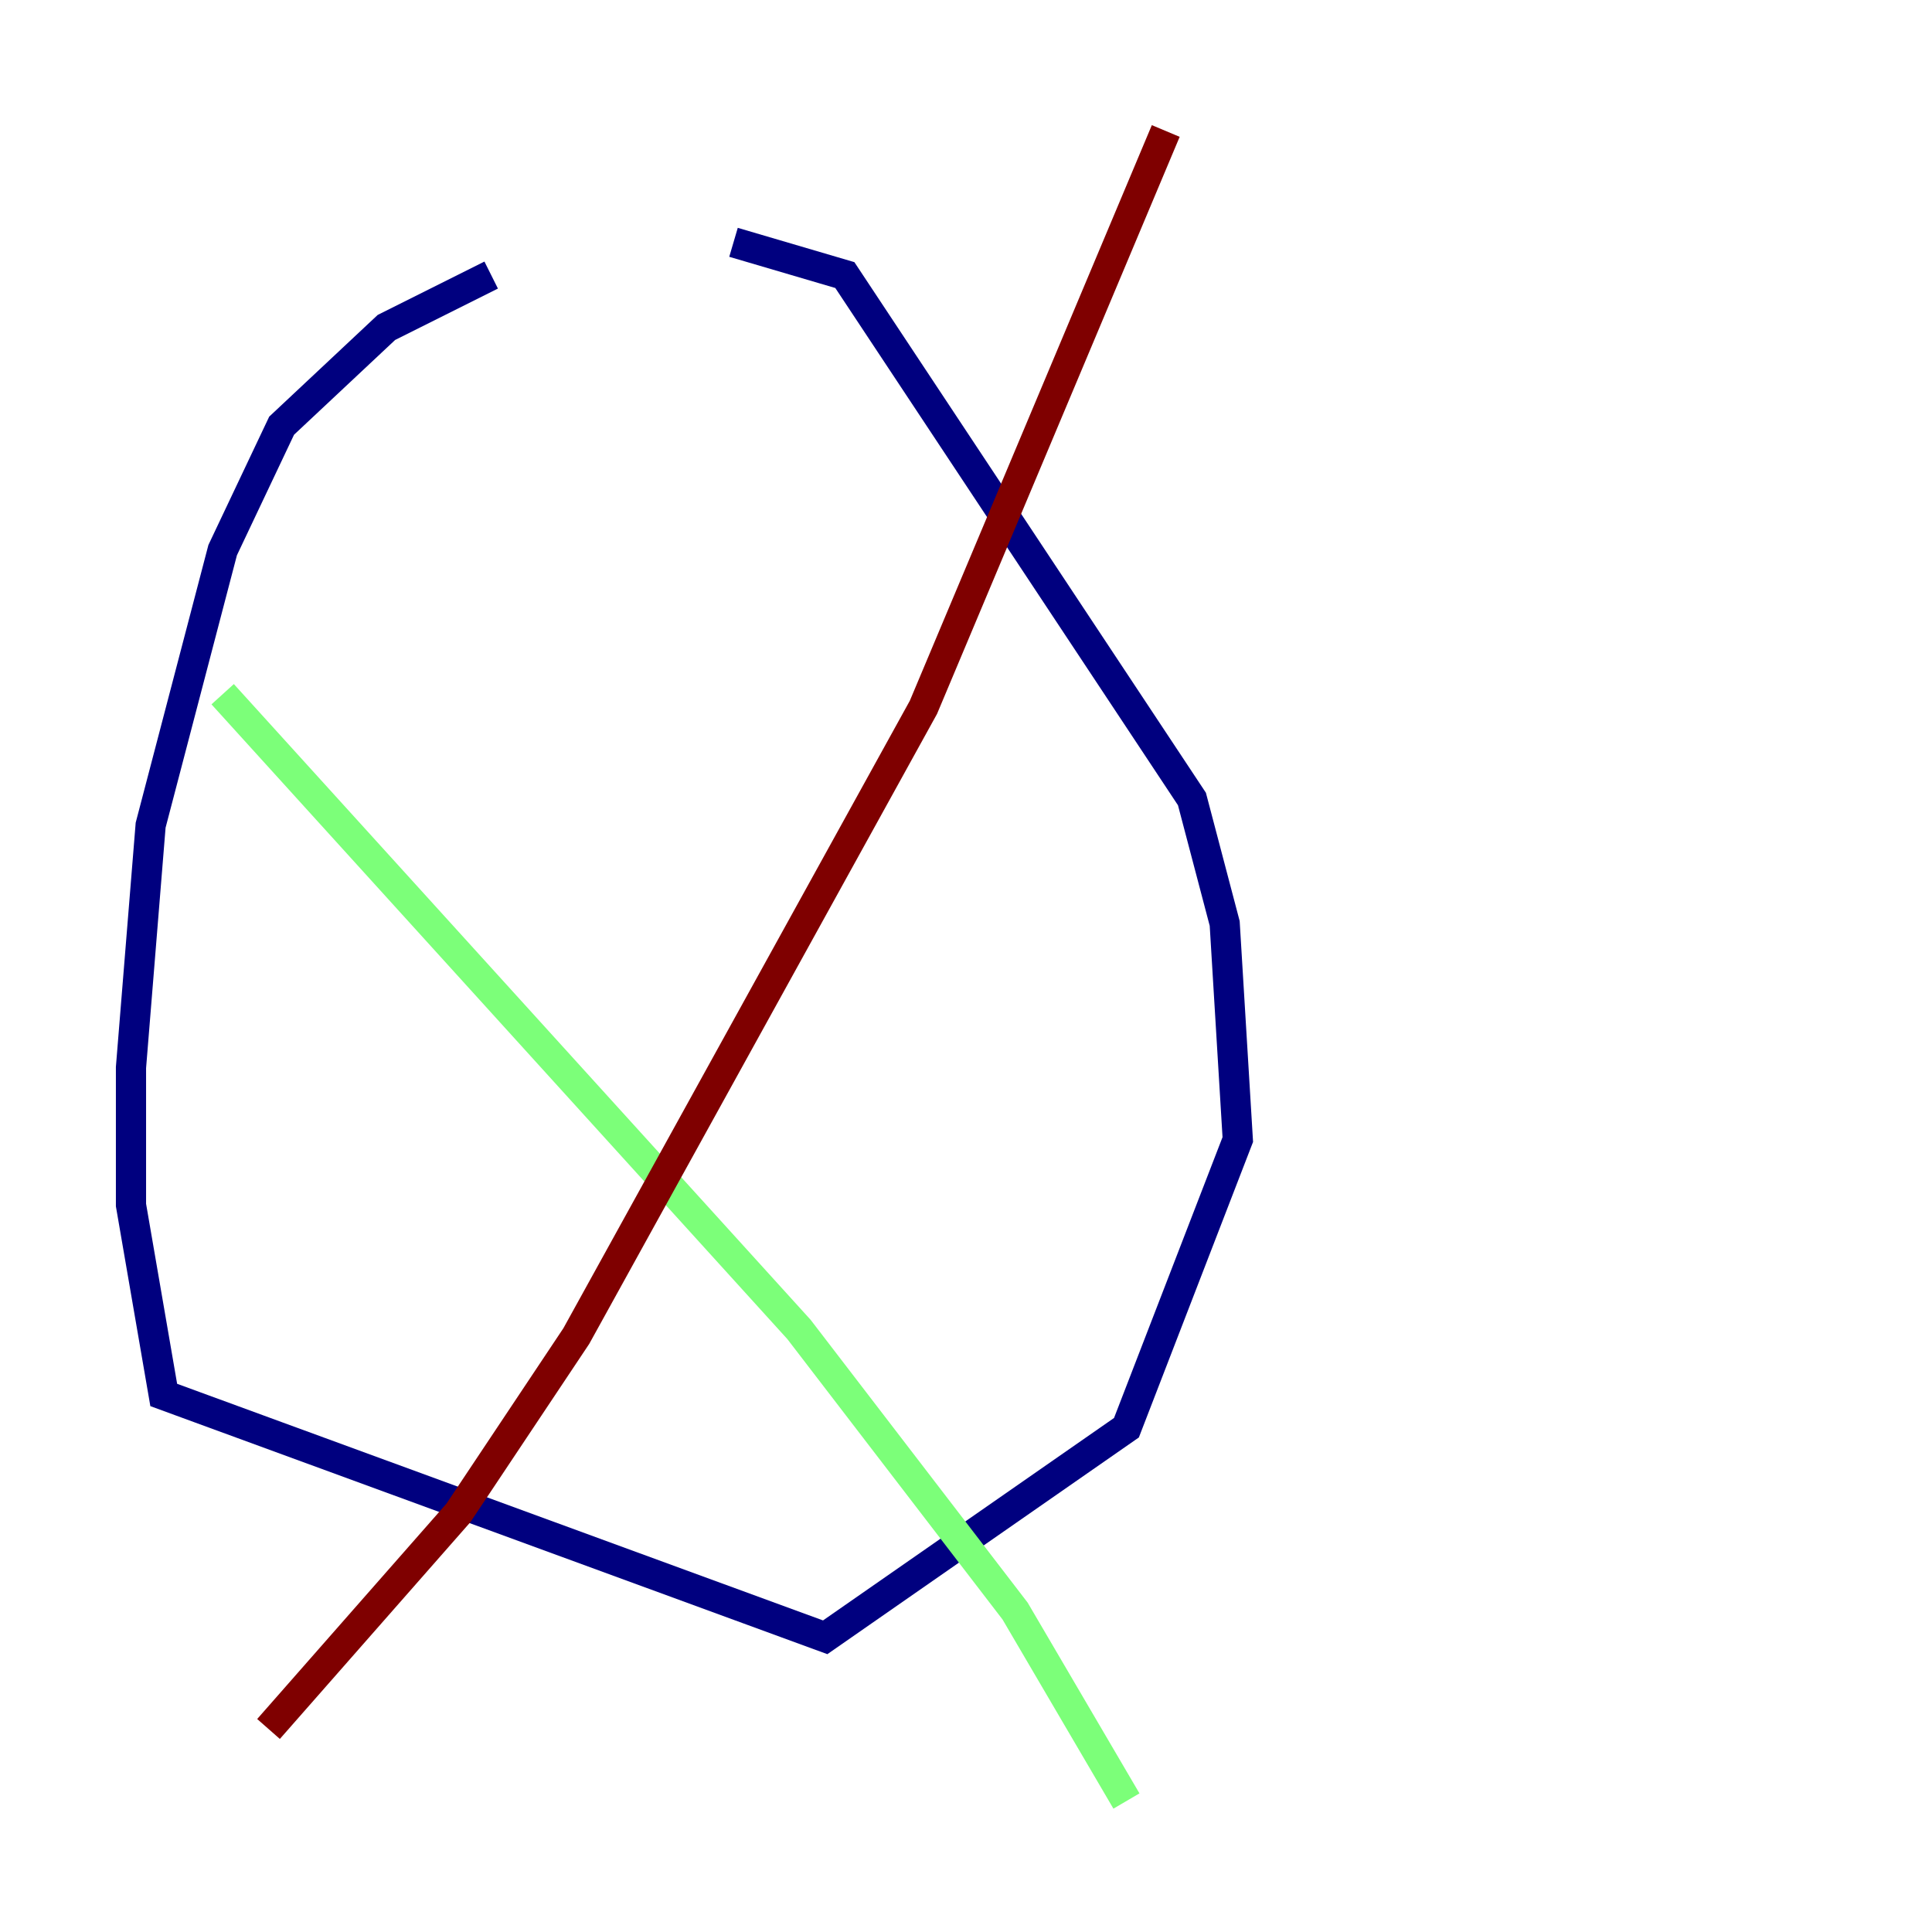 <?xml version="1.0" encoding="utf-8" ?>
<svg baseProfile="tiny" height="128" version="1.2" viewBox="0,0,128,128" width="128" xmlns="http://www.w3.org/2000/svg" xmlns:ev="http://www.w3.org/2001/xml-events" xmlns:xlink="http://www.w3.org/1999/xlink"><defs /><polyline fill="none" points="32.542,18.224 25.6,21.695 18.658,28.203 14.752,36.447 9.98,54.671 8.678,70.725 8.678,79.837 10.848,92.42 54.671,108.475 74.63,94.59 82.007,75.498 81.139,61.18 78.969,52.936 55.973,18.224 48.597,16.054" stroke="#00007f" stroke-width="2" /><polyline fill="none" points="14.752,45.993 52.936,88.081 67.254,106.739 74.63,119.322" stroke="#7cff79" stroke-width="2" /><polyline fill="none" points="17.79,114.549 30.373,100.231 38.183,88.515 61.18,46.861 77.234,8.678" stroke="#7f0000" stroke-width="2" /></svg>